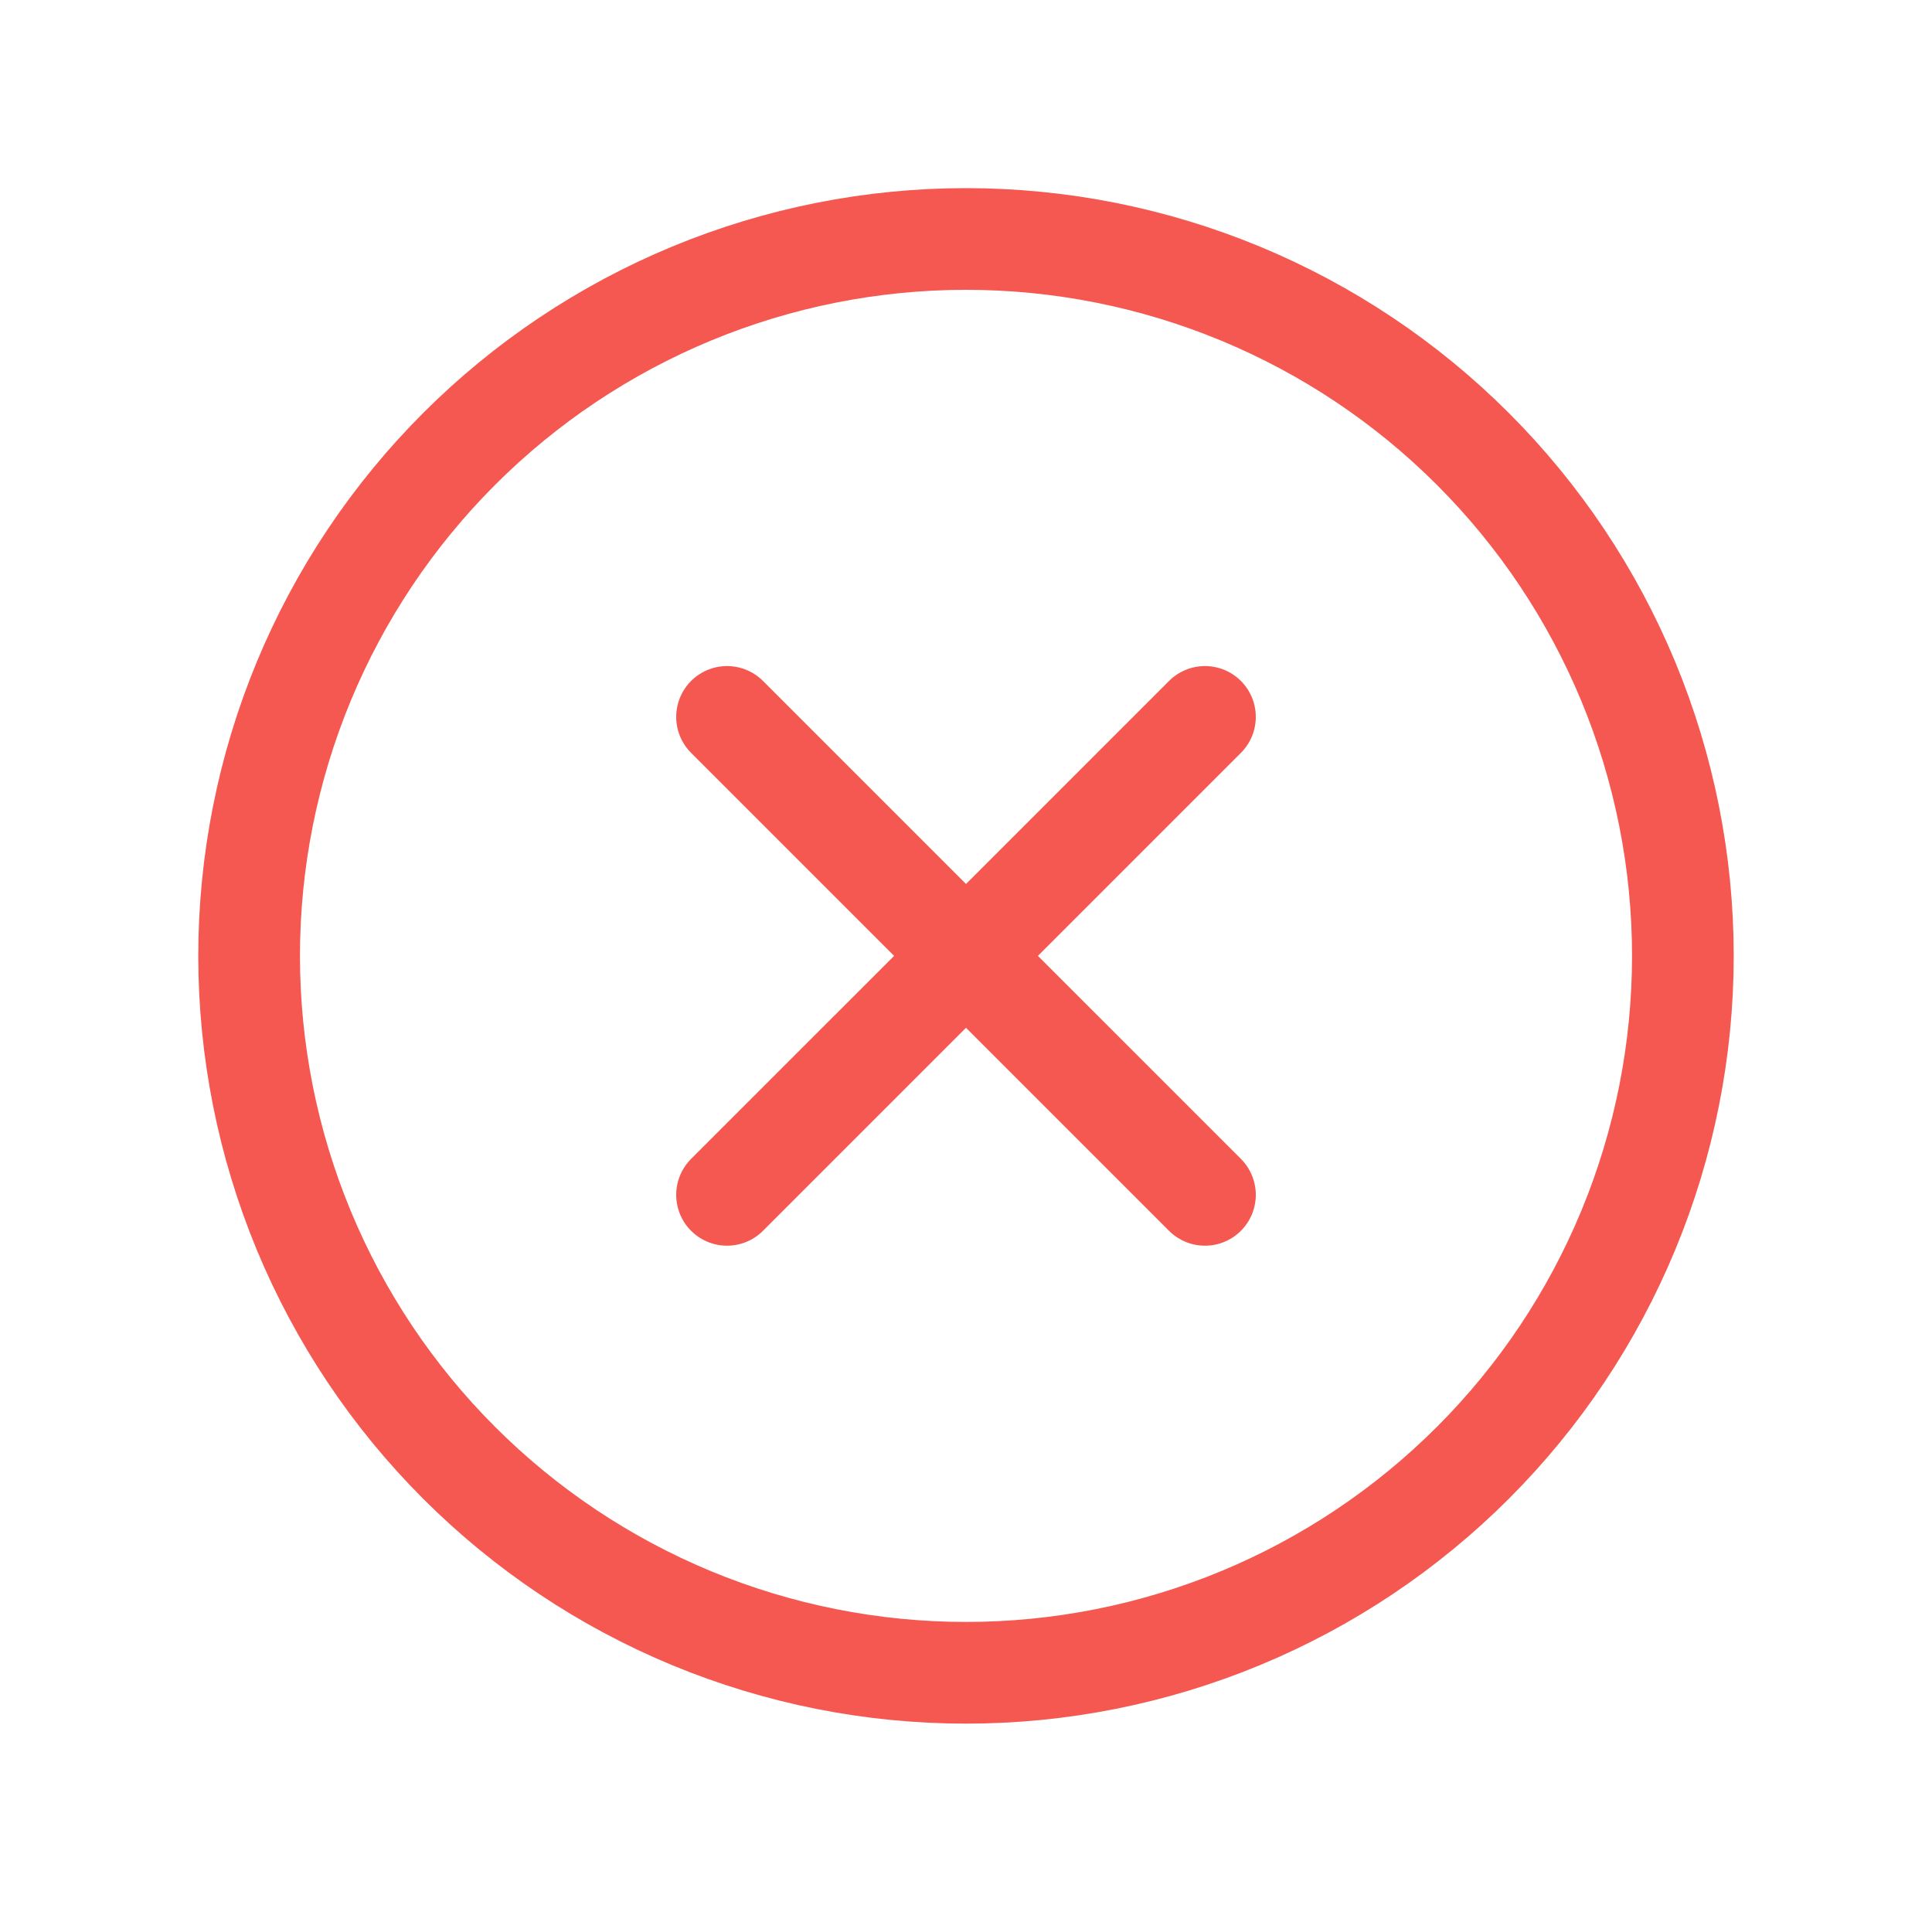 <svg width="95" height="94" viewBox="0 0 95 94" fill="none" xmlns="http://www.w3.org/2000/svg">
<path d="M47.5 82.25C42.871 82.25 38.287 81.338 34.01 79.567C29.734 77.795 25.848 75.199 22.575 71.925C19.301 68.652 16.705 64.766 14.933 60.49C13.162 56.213 12.25 51.629 12.25 47C12.25 42.371 13.162 37.787 14.933 33.51C16.705 29.234 19.301 25.348 22.575 22.075C25.848 18.801 29.734 16.205 34.01 14.433C38.287 12.662 42.871 11.75 47.5 11.75C52.129 11.75 56.713 12.662 60.99 14.433C65.266 16.205 69.152 18.801 72.425 22.075C75.699 25.348 78.295 29.234 80.067 33.51C81.838 37.787 82.75 42.371 82.75 47C82.75 51.629 81.838 56.213 80.067 60.49C78.295 64.766 75.699 68.652 72.425 71.925C69.152 75.199 65.266 77.795 60.99 79.567C56.713 81.338 52.129 82.25 47.5 82.25L47.5 82.25Z" stroke="#F55850" stroke-width="5" stroke-linecap="round"/>
<path d="M35.75 35.25L59.25 58.75" stroke="#F55850" stroke-width="5" stroke-linecap="round"/>
<path d="M59.25 35.25L35.75 58.75" stroke="#F55850" stroke-width="5" stroke-linecap="round"/>
</svg>
